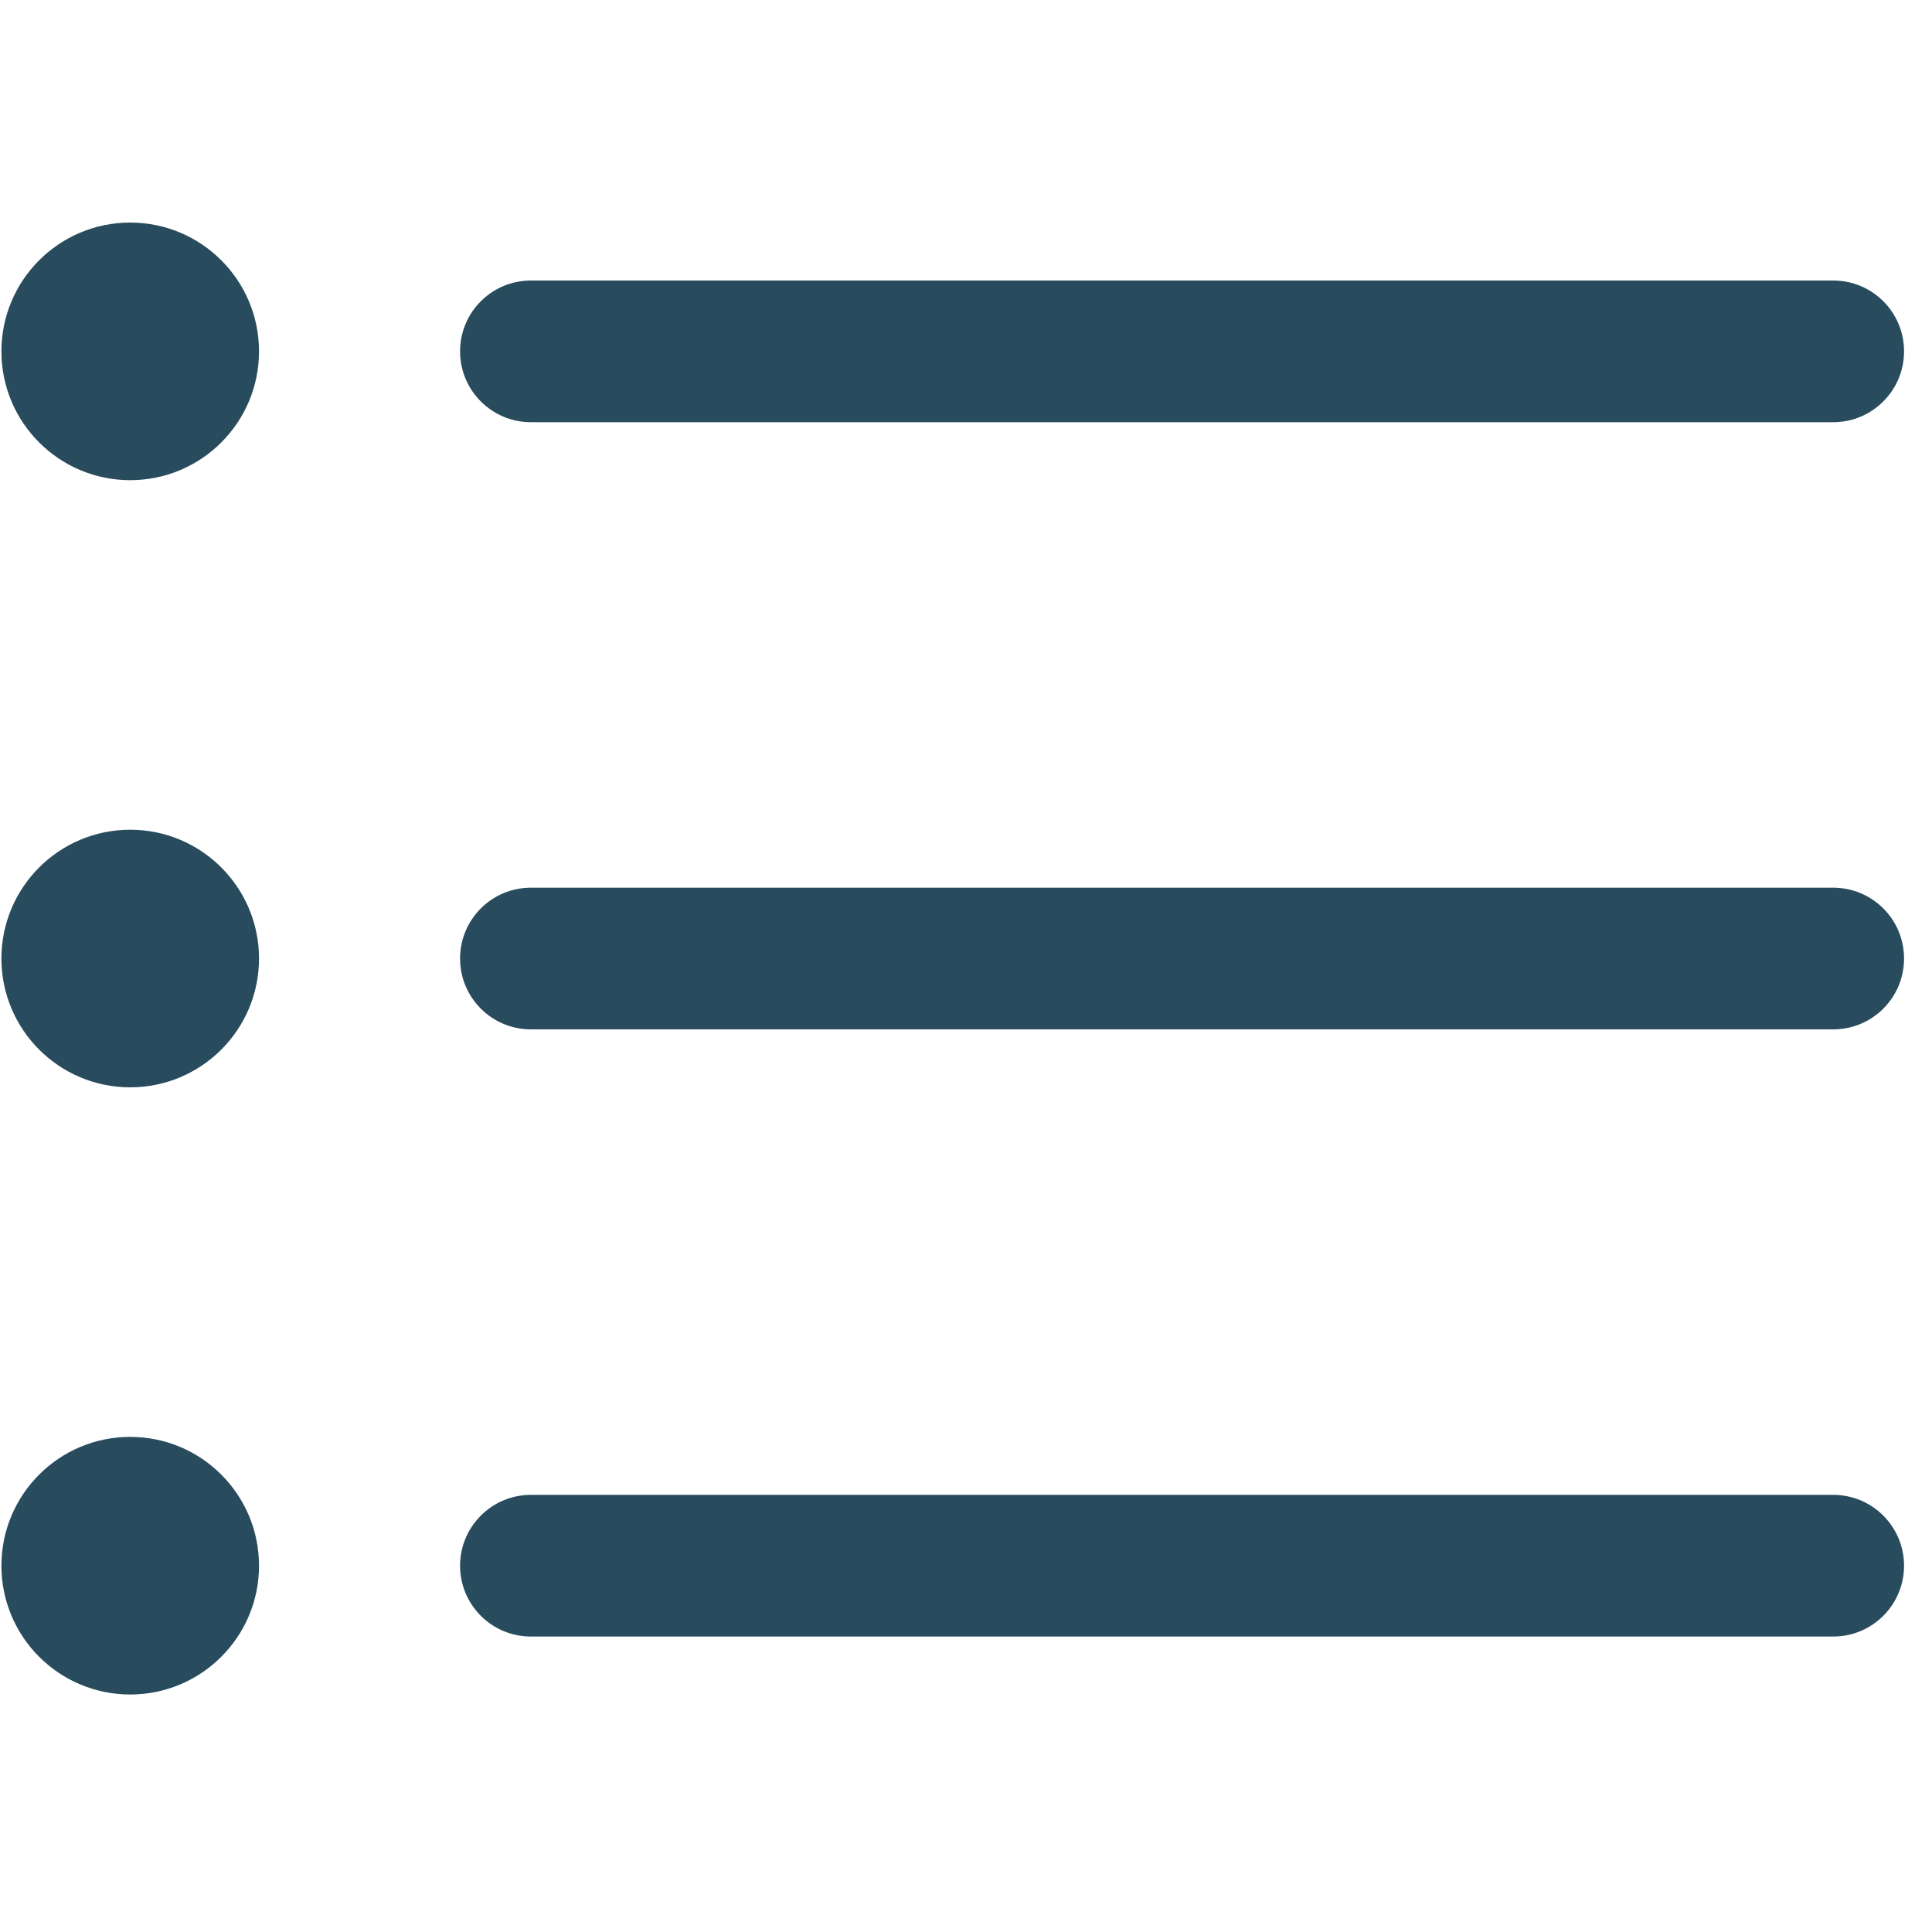 <svg xmlns="http://www.w3.org/2000/svg" width="15" height="15" viewBox="0 0 15 15">
  <g fill="#284B5D" fill-rule="evenodd" transform="translate(.233 1.942)">
    <ellipse cx=".778" cy=".786" rx="1" ry="1"/>
    <ellipse cx=".778" cy="5.5" rx="1" ry="1"/>
    <ellipse cx=".778" cy="10.214" rx="1" ry="1"/>
    <path fill-rule="nonzero" d="M3.889 1.336L14 1.336C14.304 1.336 14.55 1.089 14.55.786 14.55.482 14.304.236 14 .236L3.889.236C3.585.236 3.339.482 3.339.786 3.339 1.089 3.585 1.336 3.889 1.336zM3.889 6.05L14 6.05C14.304 6.05 14.55 5.804 14.55 5.5 14.55 5.196 14.304 4.95 14 4.95L3.889 4.95C3.585 4.95 3.339 5.196 3.339 5.5 3.339 5.804 3.585 6.05 3.889 6.05zM3.889 10.764L14 10.764C14.304 10.764 14.55 10.518 14.55 10.214 14.55 9.911 14.304 9.664 14 9.664L3.889 9.664C3.585 9.664 3.339 9.911 3.339 10.214 3.339 10.518 3.585 10.764 3.889 10.764z"/>
  </g>
</svg>
